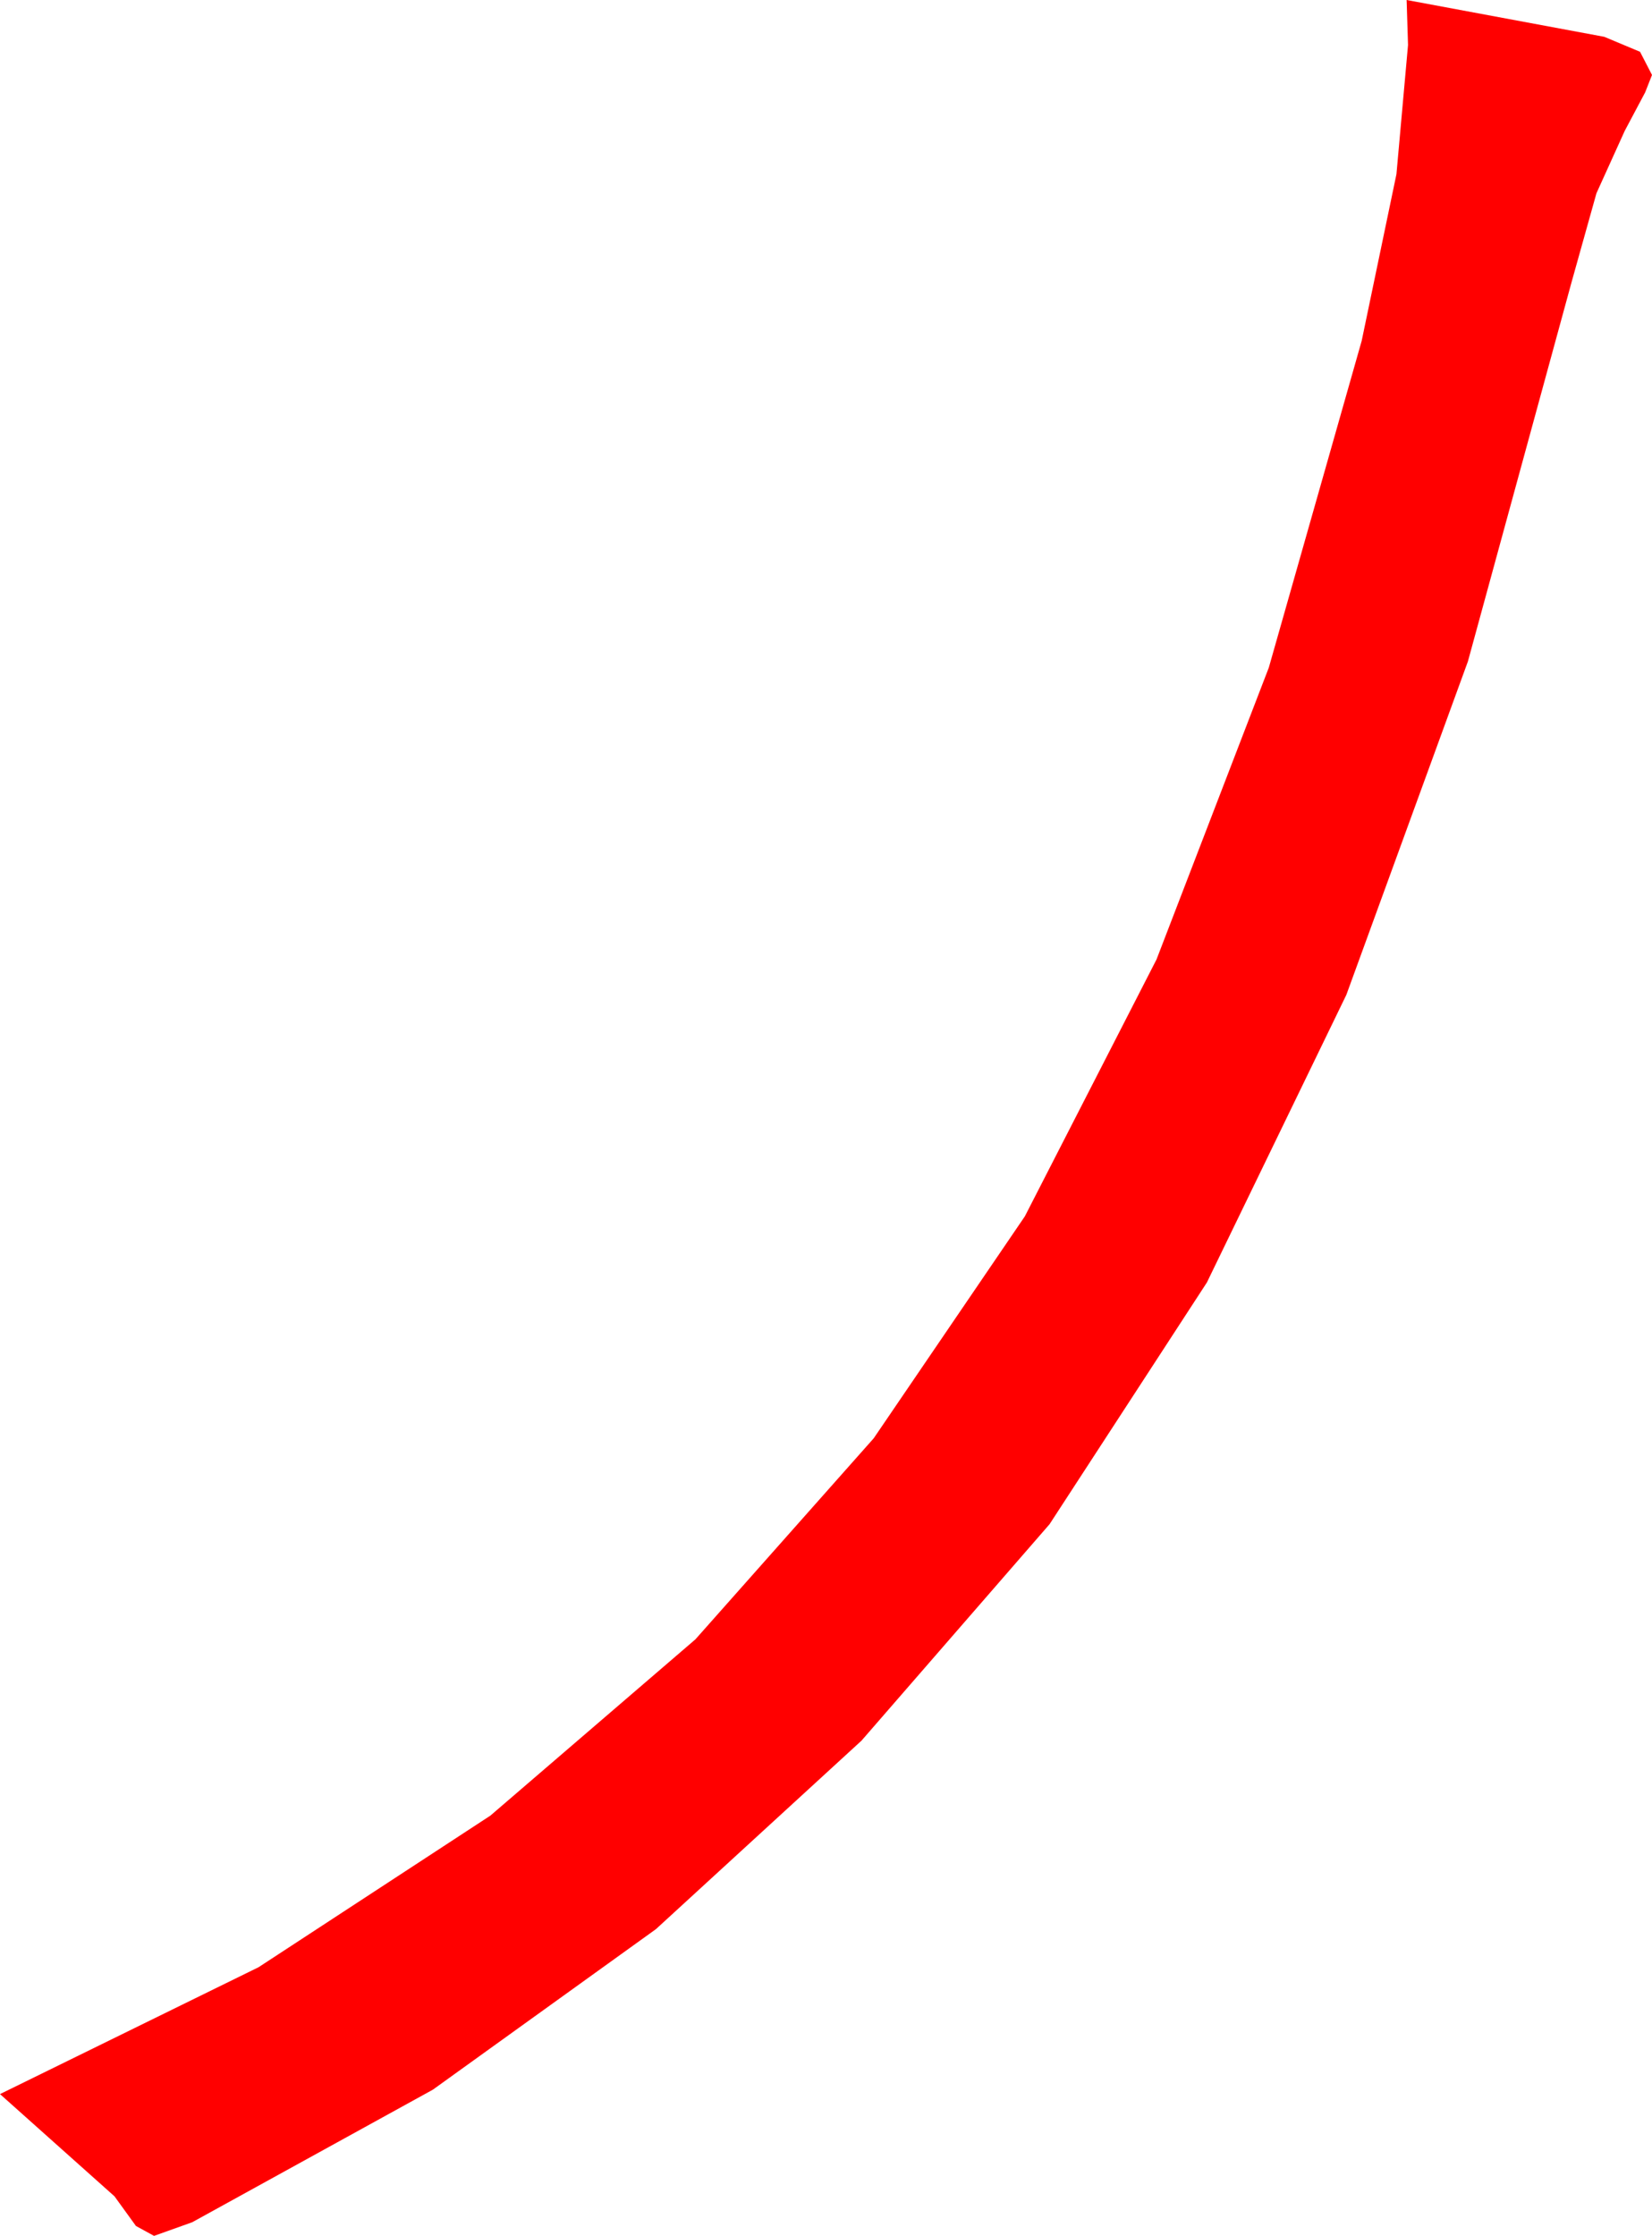 <?xml version="1.0" encoding="utf-8"?>
<!DOCTYPE svg PUBLIC "-//W3C//DTD SVG 1.1//EN" "http://www.w3.org/Graphics/SVG/1.1/DTD/svg11.dtd">
<svg width="35.508" height="48.047" xmlns="http://www.w3.org/2000/svg" xmlns:xlink="http://www.w3.org/1999/xlink" xmlns:xml="http://www.w3.org/XML/1998/namespace" version="1.1">
  <g>
    <g>
      <path style="fill:#FF0000;fill-opacity:1" d="M30.234,0L34.482,0.791 35.251,1.113 35.508,1.611 35.361,1.985 34.922,2.812 34.314,4.153 33.779,6.064 31.551,14.214 28.938,21.379 25.941,27.559 22.559,32.754 18.517,37.405 14.099,41.455 9.304,44.905 4.131,47.754 3.311,48.047 2.922,47.834 2.461,47.197 0,45 5.557,42.274 10.54,39.016 14.947,35.228 18.779,30.908 22.028,26.138 24.858,20.618 27.272,14.346 29.268,7.324 30.015,3.743 30.264,0.967 30.234,0z" />
    </g>
  </g>
</svg>